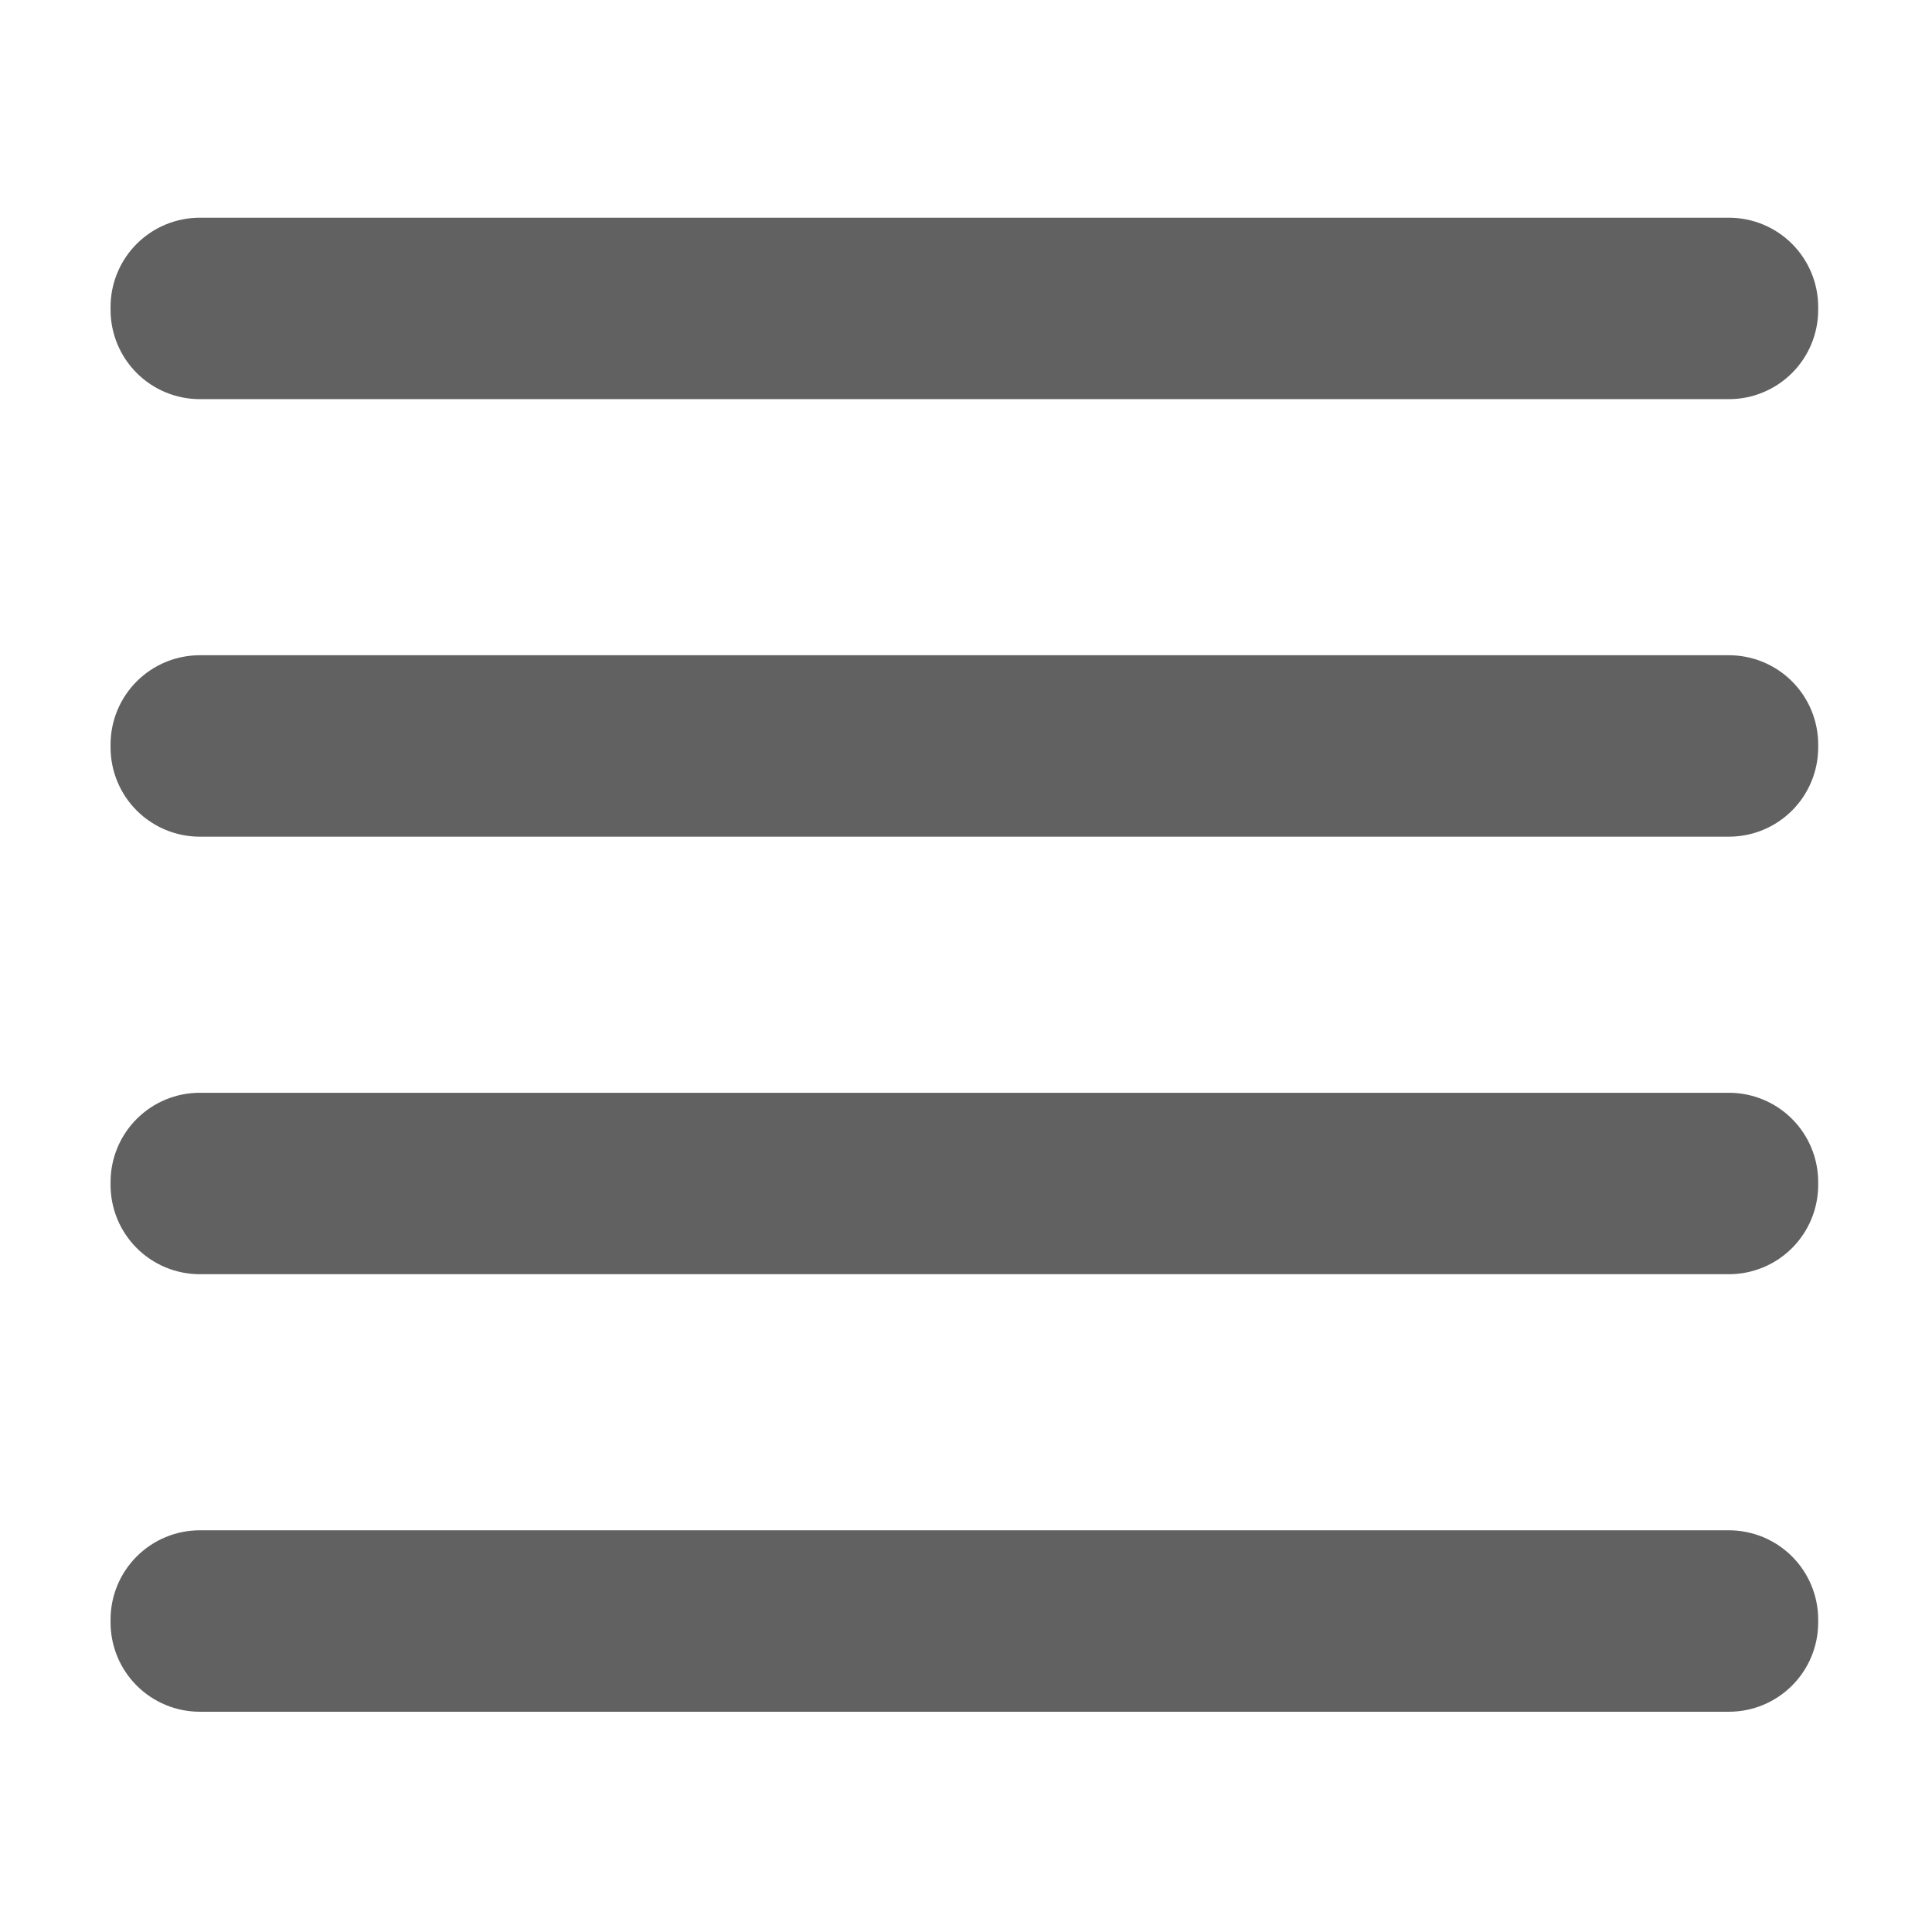 <?xml version="1.0" encoding="UTF-8" standalone="no"?><!DOCTYPE svg PUBLIC "-//W3C//DTD SVG 1.1//EN" "http://www.w3.org/Graphics/SVG/1.1/DTD/svg11.dtd"><svg width="100%" height="100%" viewBox="0 0 541 541" version="1.1" xmlns="http://www.w3.org/2000/svg" xmlns:xlink="http://www.w3.org/1999/xlink" xml:space="preserve" xmlns:serif="http://www.serif.com/" style="fill-rule:evenodd;clip-rule:evenodd;stroke-linejoin:round;stroke-miterlimit:2;"><rect id="Edit_dark" x="0.045" y="0.143" width="540" height="540" style="fill:#fff;fill-opacity:0;"/><path d="M484.131,60.962c6.63,-0 12.989,2.634 17.677,7.322c4.689,4.689 7.323,11.048 7.323,17.678l-0,0.807c-0,6.631 -2.634,12.989 -7.323,17.678c-4.688,4.688 -11.047,7.322 -17.677,7.322l-428.172,0c-6.631,0 -12.99,-2.634 -17.678,-7.322c-4.688,-4.689 -7.322,-11.047 -7.322,-17.678l-0,-0.807c-0,-6.63 2.634,-12.989 7.322,-17.678c4.688,-4.688 11.047,-7.322 17.678,-7.322l428.172,-0Z" style="fill:#626162;"/><path d="M484.131,183.48c6.63,0 12.989,2.634 17.677,7.322c4.689,4.689 7.323,11.048 7.323,17.678l-0,0.807c-0,6.631 -2.634,12.99 -7.323,17.678c-4.688,4.688 -11.047,7.322 -17.677,7.322l-428.172,0c-6.631,0 -12.99,-2.634 -17.678,-7.322c-4.688,-4.688 -7.322,-11.047 -7.322,-17.678l-0,-0.807c-0,-6.63 2.634,-12.989 7.322,-17.678c4.688,-4.688 11.047,-7.322 17.678,-7.322l428.172,0Z" style="fill:#626162;"/><path d="M484.131,305.998c6.63,0 12.989,2.634 17.677,7.323c4.689,4.688 7.323,11.047 7.323,17.677l-0,0.807c-0,6.631 -2.634,12.99 -7.323,17.678c-4.688,4.689 -11.047,7.322 -17.677,7.322l-428.172,0c-6.631,0 -12.99,-2.633 -17.678,-7.322c-4.688,-4.688 -7.322,-11.047 -7.322,-17.678l-0,-0.807c-0,-6.63 2.634,-12.989 7.322,-17.677c4.688,-4.689 11.047,-7.323 17.678,-7.323l428.172,0Z" style="fill:#626162;"/><path d="M484.131,428.516c6.63,0 12.989,2.634 17.677,7.323c4.689,4.688 7.323,11.047 7.323,17.677l-0,0.808c-0,6.63 -2.634,12.989 -7.323,17.677c-4.688,4.689 -11.047,7.323 -17.677,7.323l-428.172,-0c-6.631,-0 -12.99,-2.634 -17.678,-7.323c-4.688,-4.688 -7.322,-11.047 -7.322,-17.677l-0,-0.808c-0,-6.63 2.634,-12.989 7.322,-17.677c4.688,-4.689 11.047,-7.323 17.678,-7.323l428.172,0Z" style="fill:#626162;"/></svg>